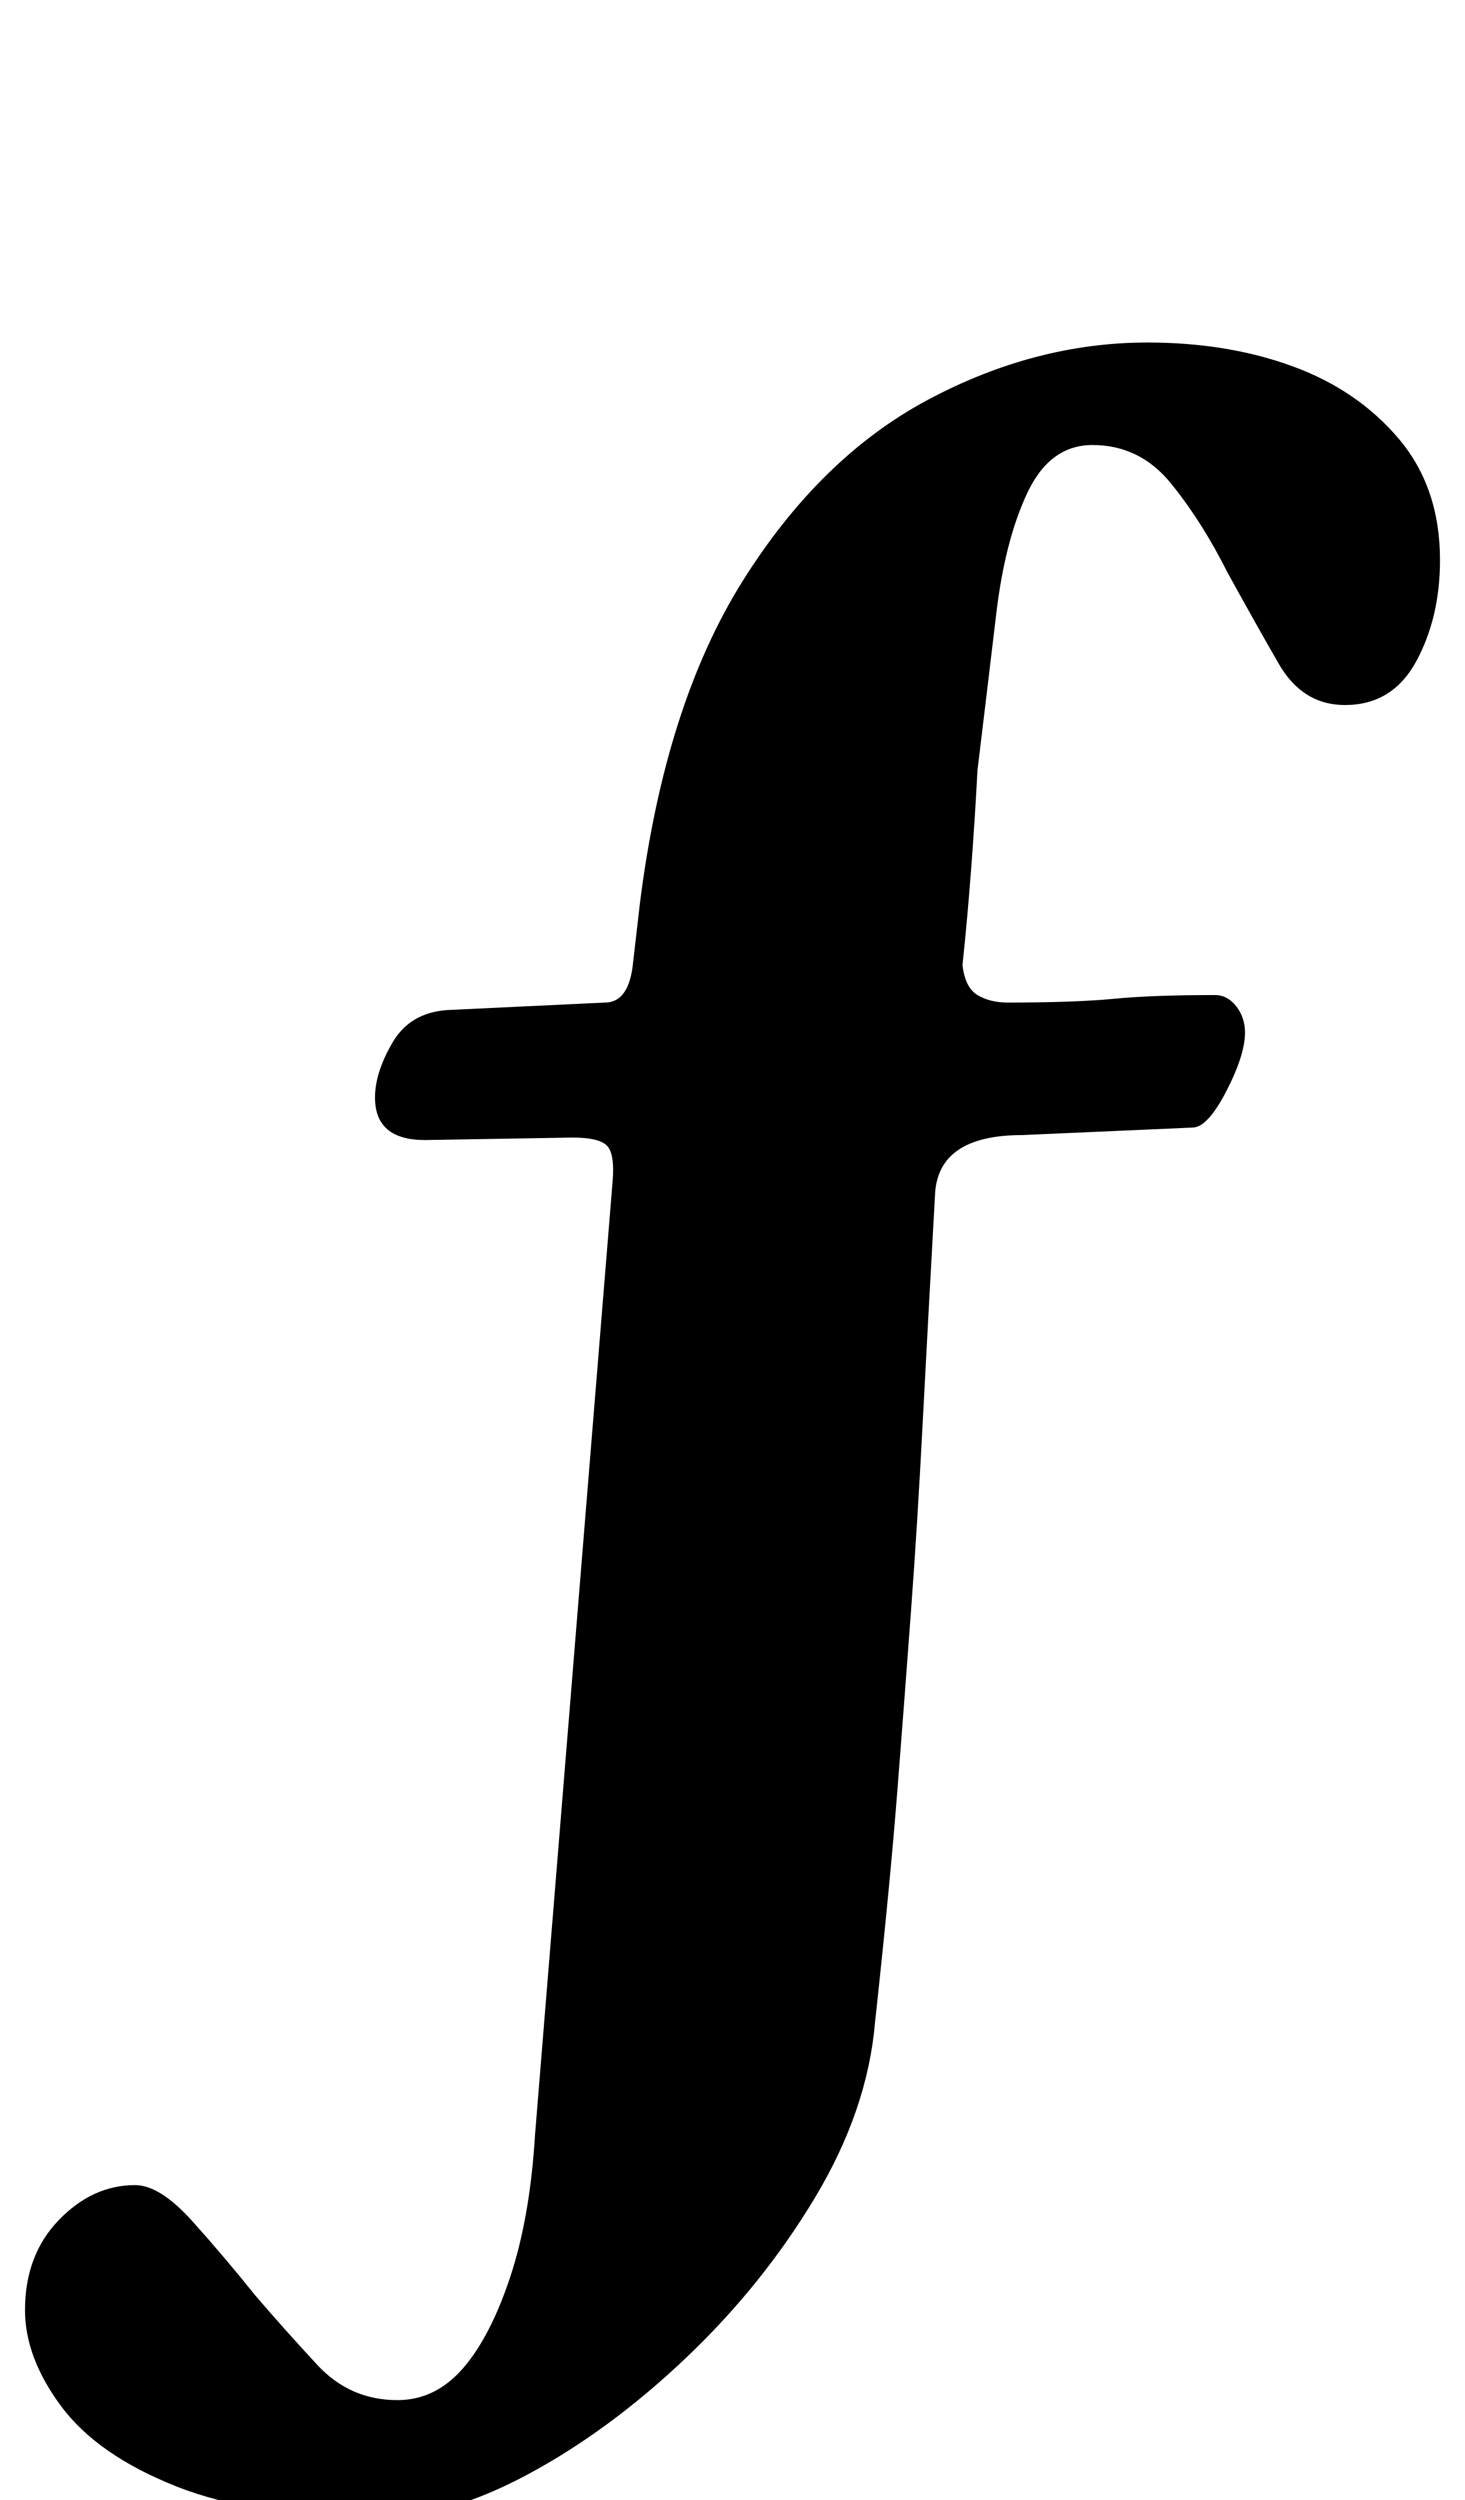 <?xml version="1.0" standalone="no"?>
<!DOCTYPE svg PUBLIC "-//W3C//DTD SVG 1.1//EN" "http://www.w3.org/Graphics/SVG/1.1/DTD/svg11.dtd" >
<svg xmlns="http://www.w3.org/2000/svg" xmlns:xlink="http://www.w3.org/1999/xlink" version="1.1" viewBox="-136 0 586 1000">
  <g transform="matrix(1 0 0 -1 0 800)">
   <path fill="currentColor"
d="M16 -207q-50 0 -81.5 12.5t-46 32t-14.5 38.5q0 22 13.5 36t30.5 14q10 0 23 -14.5t25 -29.5q12 -14 25 -28t32 -14q15 0 26 12.5t19 36.5t10 57l31 381q1 11 -2 14.5t-14 3.5l-59 -1q-20 0 -20 17q0 10 7 22t22 13l63 3q9 0 11 14l3 26q10 79 41 128.5t74 72.5t88 23
q32 0 58 -9.5t42.5 -29t16.5 -48.5q0 -23 -9.5 -40.5t-28.5 -17.5q-17 0 -26.5 16.5t-20.5 36.5q-10 20 -22.5 35.5t-31.5 15.5q-17 0 -26 -19t-12.5 -48.5t-7.5 -62.5q-1 -19 -2.5 -39t-3.5 -39q1 -9 6 -12t12 -3q27 0 42.5 1.5t40.5 1.5q5 0 8.5 -4.5t3.5 -10.5
q0 -9 -7.5 -23.5t-13.5 -14.5l-68 -3q-34 0 -35 -24q-3 -54 -5 -92.5t-4.5 -72.5t-5.5 -72.5t-9 -93.5q-3 -35 -24 -70t-51.5 -64t-63 -46.5t-59.5 -17.5z" />
  </g>

</svg>
